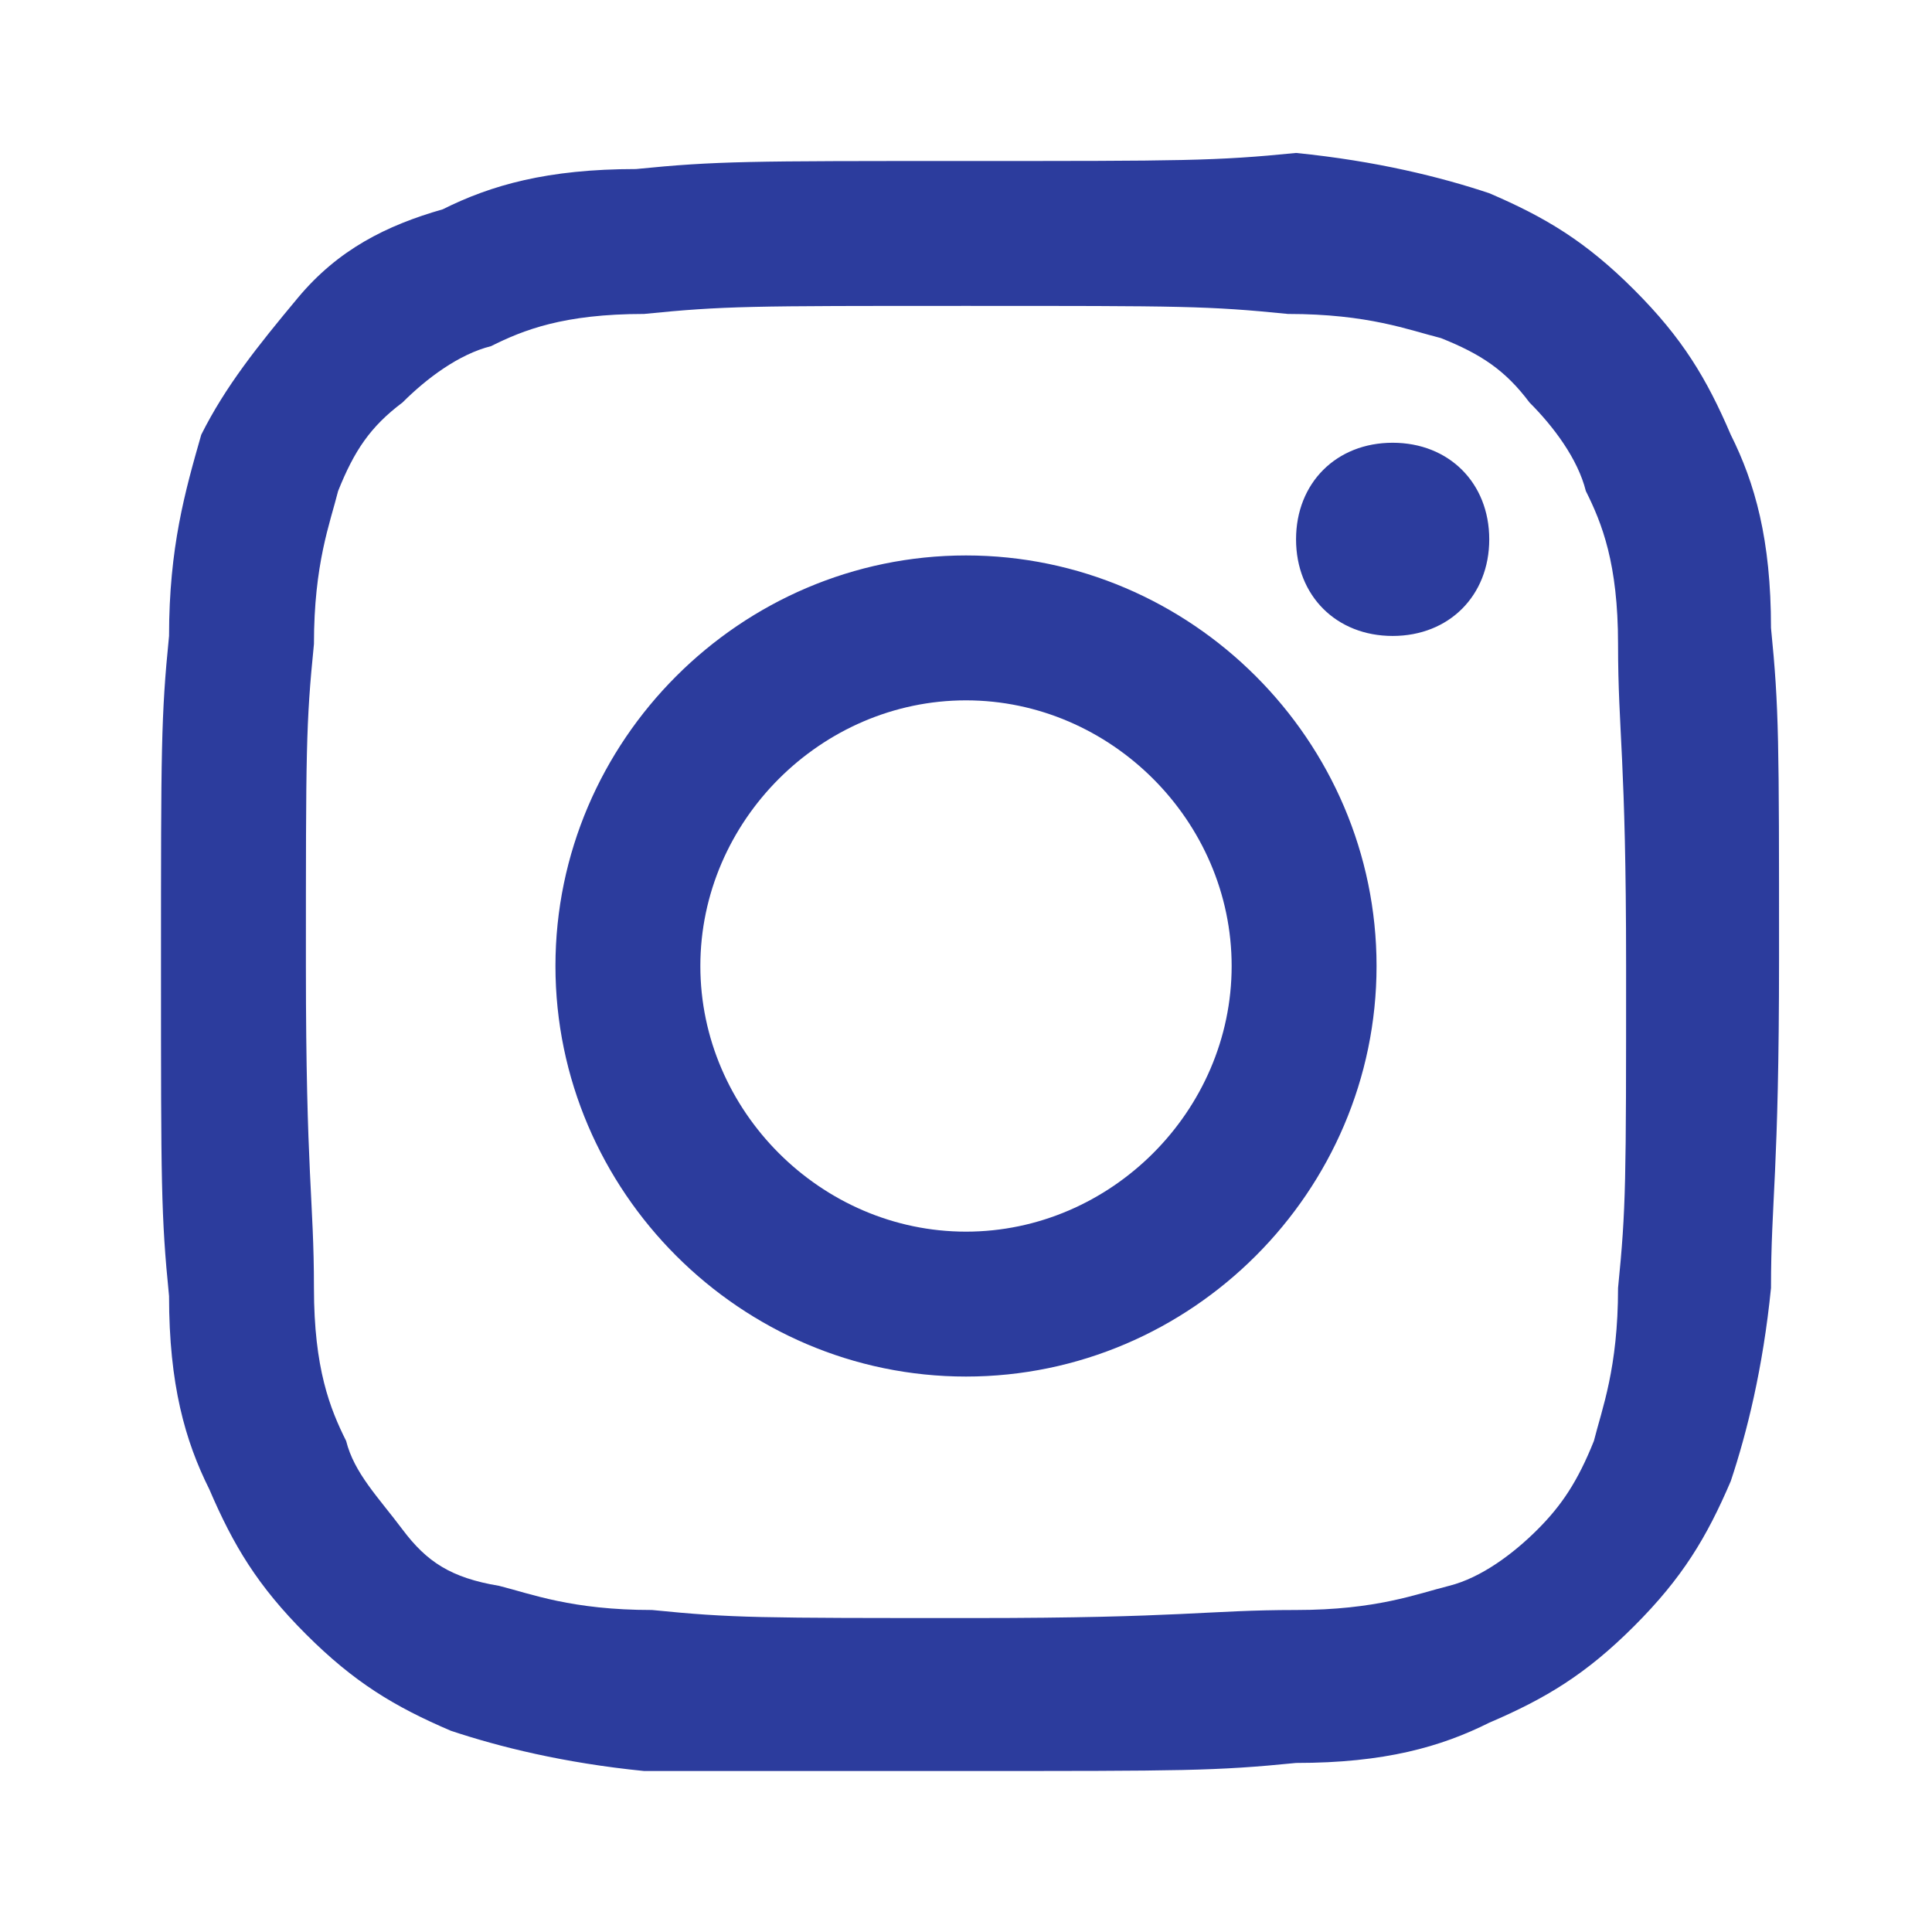 <?xml version="1.0" encoding="utf-8"?>
<!-- Generator: Adobe Illustrator 24.1.3, SVG Export Plug-In . SVG Version: 6.00 Build 0)  -->
<svg version="1.1" id="Capa_1" xmlns="http://www.w3.org/2000/svg" xmlns:xlink="http://www.w3.org/1999/xlink" x="0px" y="0px"
	 viewBox="0 0 24 24" style="enable-background:new 0 0 24 24;" xml:space="preserve">
<style type="text/css">
	.st0{fill:#2C3C9D;}
</style>
<path class="st0" d="M12,3.8c2.7,0,3,0,4,0.1c1,0,1.5,0.2,1.9,0.3C18.4,4.4,18.7,4.6,19,5c0.3,0.3,0.6,0.7,0.7,1.1
	C19.9,6.5,20.1,7,20.1,8c0,1.1,0.1,1.4,0.1,4c0,2.7,0,3-0.1,4c0,1-0.2,1.5-0.3,1.9c-0.2,0.5-0.4,0.8-0.7,1.1
	c-0.3,0.3-0.7,0.6-1.1,0.7S17.1,20,16.1,20c-1.1,0-1.4,0.1-4,0.1c-2.7,0-3,0-4-0.1c-1,0-1.5-0.2-1.9-0.3C5.6,19.6,5.3,19.4,5,19
	s-0.6-0.7-0.7-1.1C4.1,17.5,3.9,17,3.9,16c0-1.1-0.1-1.4-0.1-4c0-2.7,0-3,0.1-4c0-1,0.2-1.5,0.3-1.9C4.4,5.6,4.6,5.3,5,5
	c0.3-0.3,0.7-0.6,1.1-0.7C6.5,4.1,7,3.9,8,3.9C9,3.8,9.3,3.8,12,3.8z M12,2C9.3,2,8.9,2,7.9,2.1c-1.1,0-1.8,0.2-2.4,0.5
	C4.8,2.8,4.2,3.1,3.7,3.7S2.8,4.8,2.5,5.4C2.3,6.1,2.1,6.8,2.1,7.9C2,8.9,2,9.3,2,12s0,3.1,0.1,4.1c0,1.1,0.2,1.8,0.5,2.4
	c0.3,0.7,0.6,1.2,1.2,1.8s1.1,0.9,1.8,1.2C6.2,21.7,7,21.9,8,22c0.9,0,1.3,0,4,0s3.1,0,4.1-0.1c1.1,0,1.8-0.2,2.4-0.5
	c0.7-0.3,1.2-0.6,1.8-1.2c0.6-0.6,0.9-1.1,1.2-1.8c0.2-0.6,0.4-1.4,0.5-2.4c0-1.1,0.1-1.4,0.1-4.1s0-3.1-0.1-4.1
	c0-1.1-0.2-1.8-0.5-2.4c-0.3-0.7-0.6-1.2-1.2-1.8s-1.1-0.9-1.8-1.2c-0.6-0.2-1.4-0.4-2.4-0.5C15.1,2,14.7,2,12,2z M12,6.9
	c-2.8,0-5.1,2.3-5.1,5.1s2.3,5.1,5.1,5.1s5.1-2.3,5.1-5.1S14.8,6.9,12,6.9z M12,15.3c-1.8,0-3.3-1.5-3.3-3.3s1.5-3.3,3.3-3.3
	s3.3,1.5,3.3,3.3S13.8,15.3,12,15.3z M18.5,6.7c0,0.7-0.5,1.2-1.2,1.2s-1.2-0.5-1.2-1.2s0.5-1.2,1.2-1.2S18.5,6,18.5,6.7z"/>
</svg>
